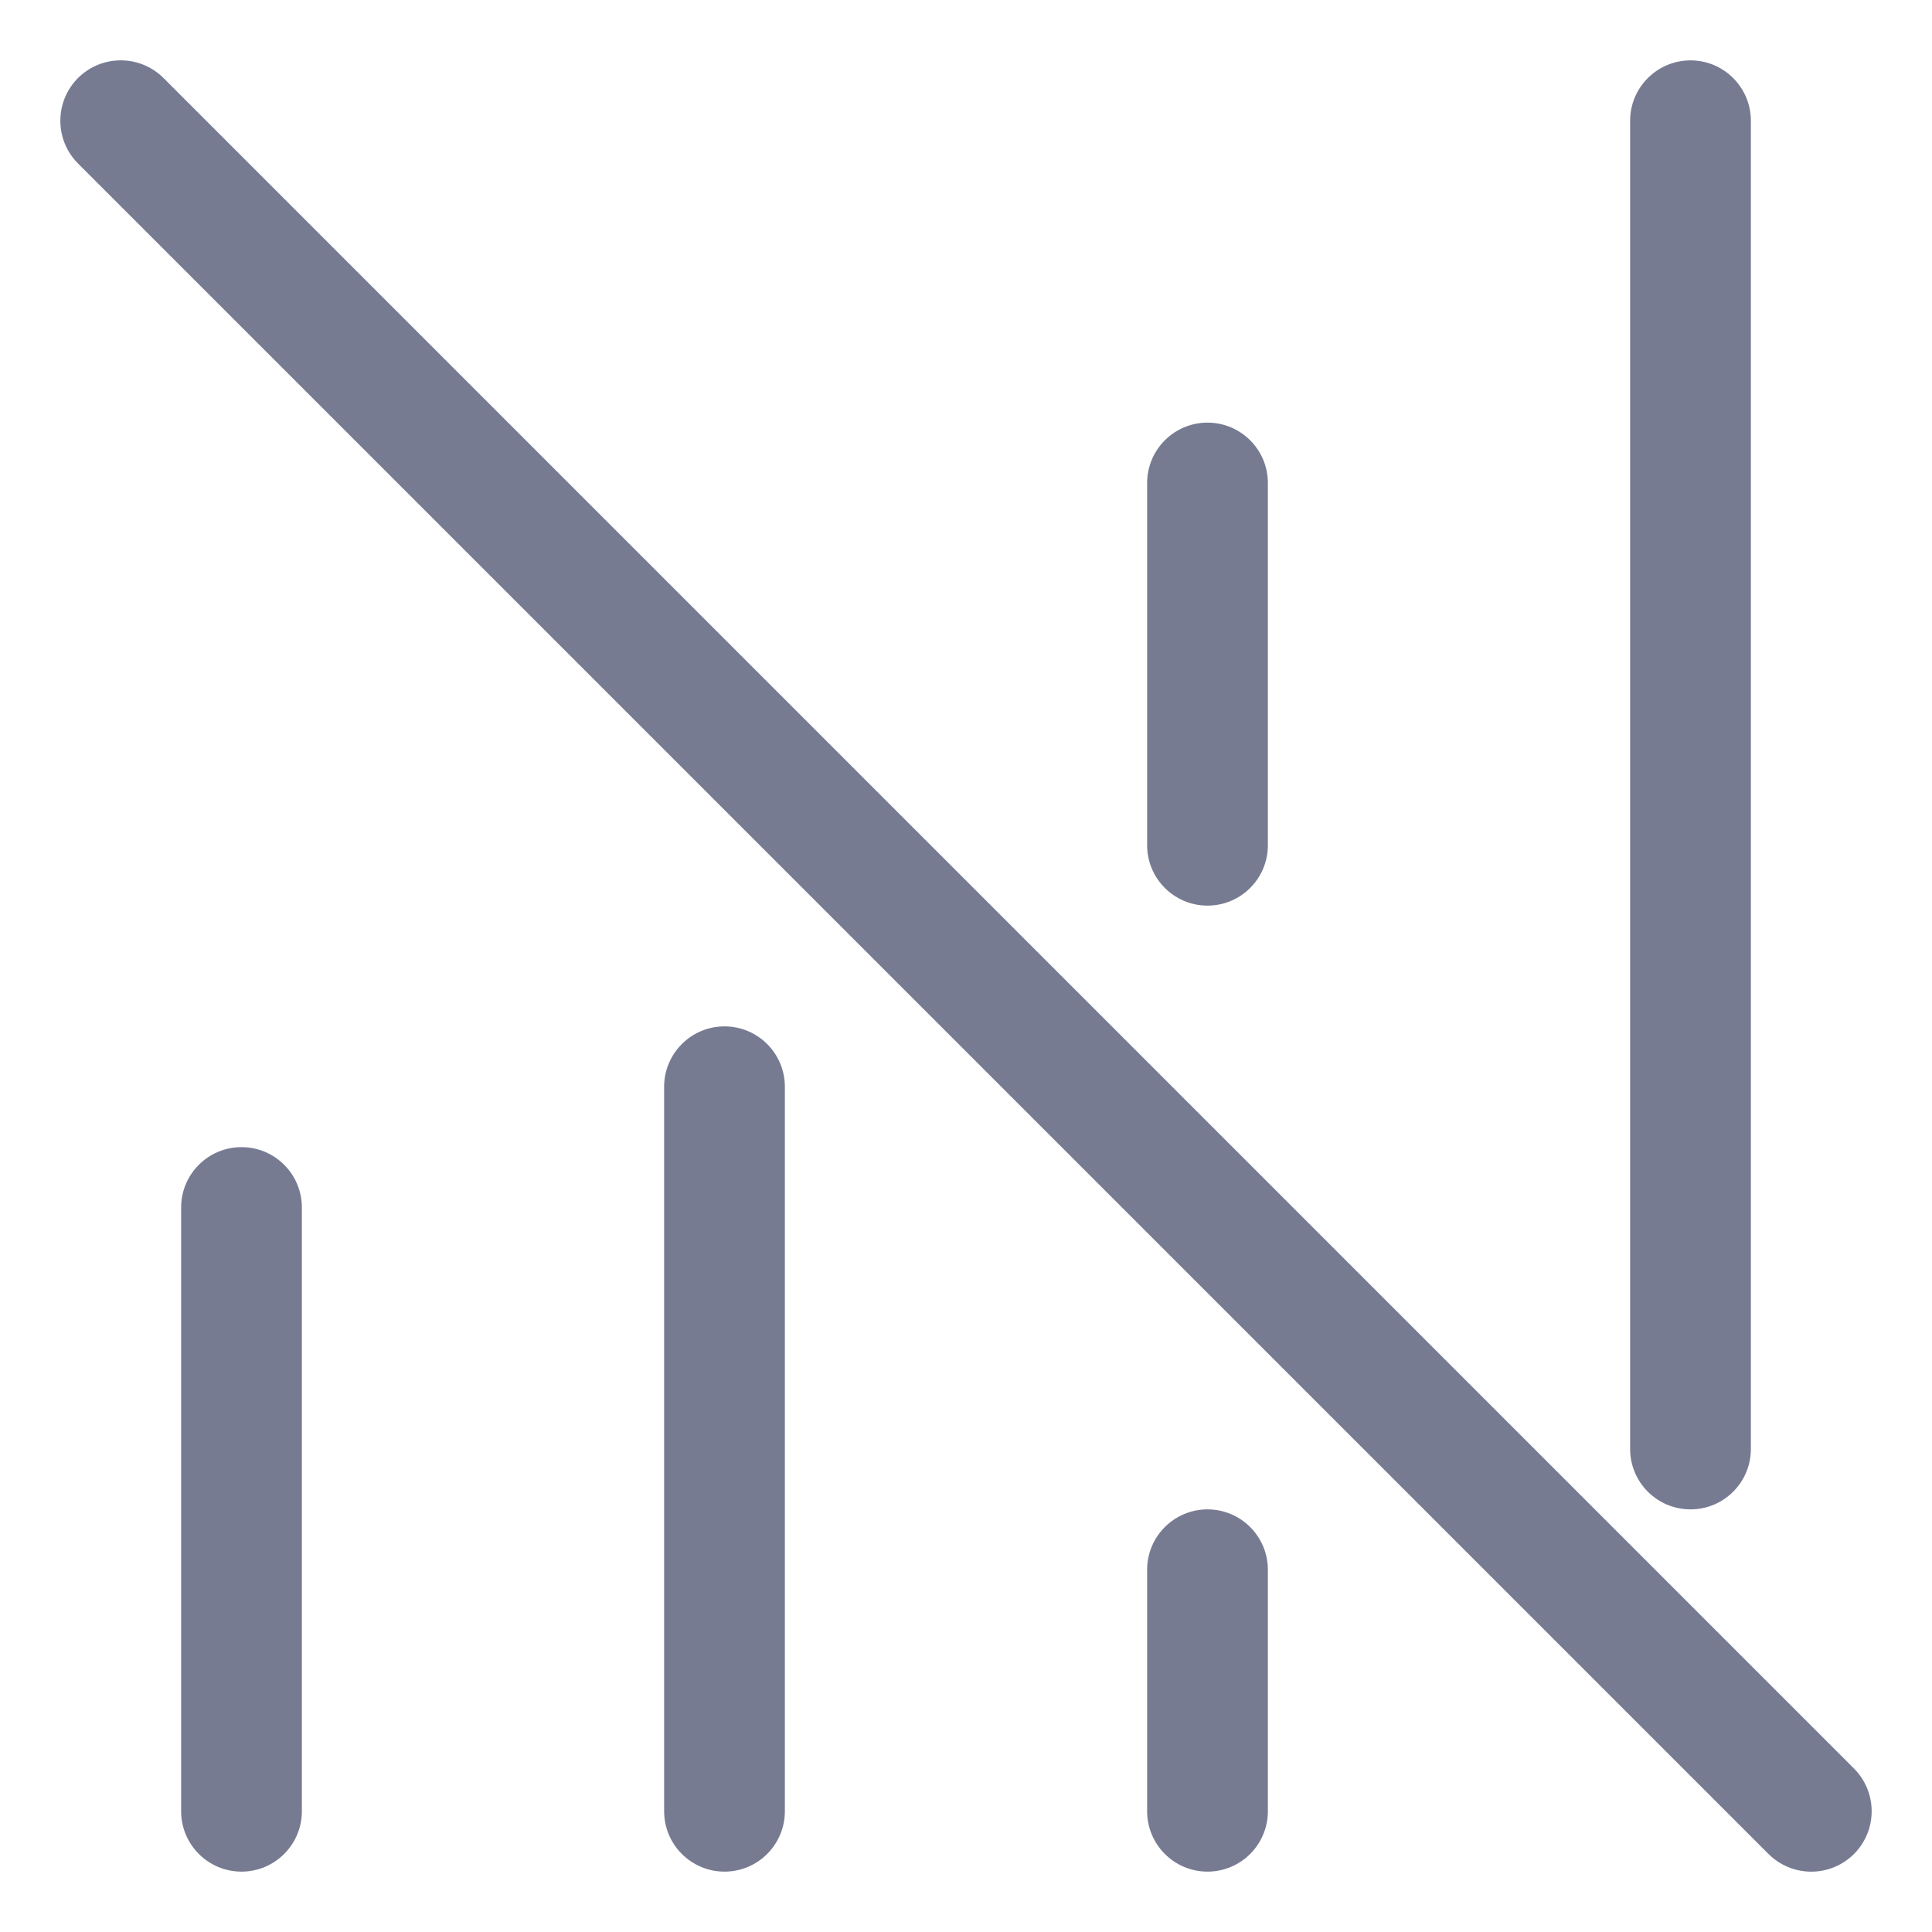 <svg width="16" height="16" viewBox="0 0 16 16" fill="none" xmlns="http://www.w3.org/2000/svg">
<path fill-rule="evenodd" clip-rule="evenodd" d="M14.5 1V12C14.5 12.276 14.276 12.5 14 12.5C13.724 12.5 13.5 12.276 13.5 12V1C13.5 0.724 13.724 0.5 14 0.5C14.276 0.5 14.5 0.724 14.5 1Z" fill="#777B92"/>
<path fill-rule="evenodd" clip-rule="evenodd" d="M10.5 13V15C10.5 15.276 10.276 15.5 10 15.5C9.724 15.5 9.5 15.276 9.5 15V13C9.5 12.724 9.724 12.5 10 12.5C10.276 12.5 10.5 12.724 10.5 13Z" fill="#777B92"/>
<path fill-rule="evenodd" clip-rule="evenodd" d="M10 3.5C10.276 3.5 10.5 3.724 10.5 4V7C10.5 7.276 10.276 7.5 10 7.5C9.724 7.5 9.5 7.276 9.5 7V4C9.5 3.724 9.724 3.5 10 3.5Z" fill="#777B92"/>
<path fill-rule="evenodd" clip-rule="evenodd" d="M6.5 9L6.5 15C6.5 15.276 6.276 15.5 6 15.5C5.724 15.5 5.5 15.276 5.5 15L5.5 9C5.5 8.724 5.724 8.5 6 8.5C6.276 8.5 6.5 8.724 6.5 9Z" fill="#777B92"/>
<path fill-rule="evenodd" clip-rule="evenodd" d="M2 9.5C2.276 9.5 2.5 9.724 2.5 10L2.5 15C2.5 15.276 2.276 15.5 2 15.5C1.724 15.5 1.5 15.276 1.5 15L1.5 10C1.5 9.724 1.724 9.5 2 9.5Z" fill="#777B92"/>
<path fill-rule="evenodd" clip-rule="evenodd" d="M1.354 0.646L15.354 14.646C15.549 14.842 15.549 15.158 15.354 15.354C15.158 15.549 14.842 15.549 14.646 15.354L0.646 1.354C0.451 1.158 0.451 0.842 0.646 0.646C0.842 0.451 1.158 0.451 1.354 0.646Z" fill="#777B92"/>
</svg>

